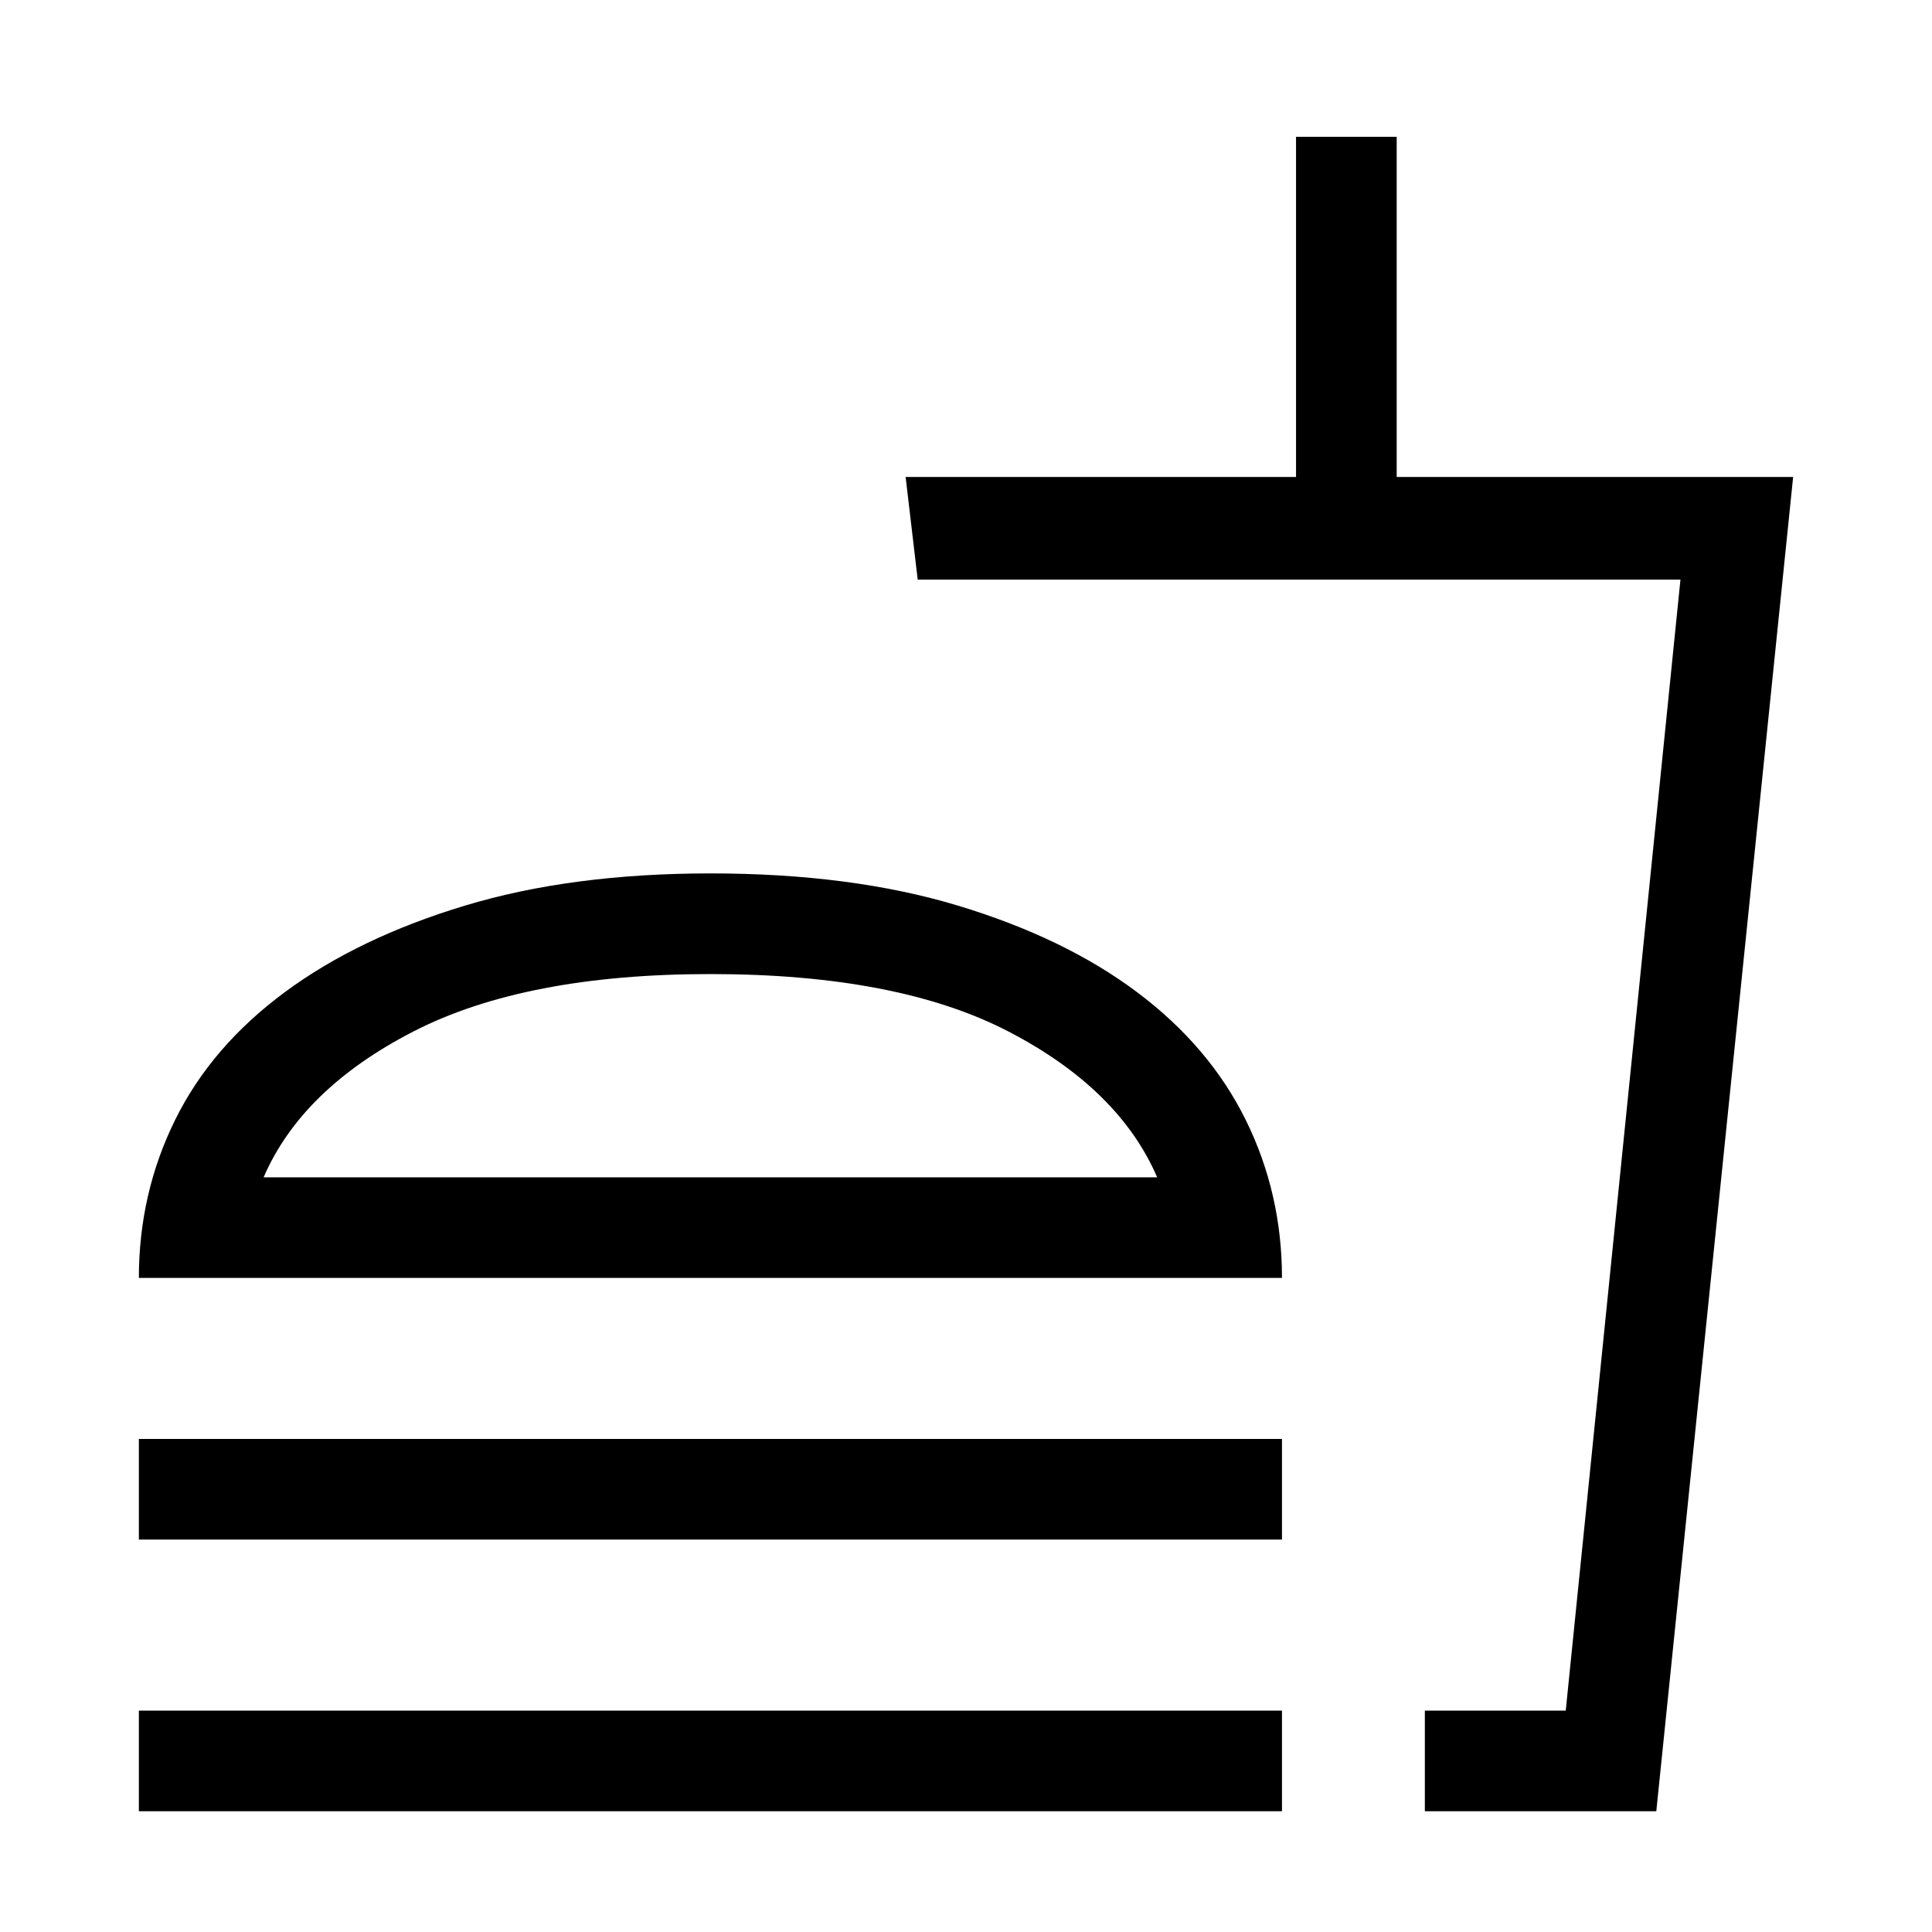 <svg xmlns="http://www.w3.org/2000/svg" viewBox="0 0 40 40"><path d="M2.875 26.458q0-1.75.75-3.27.75-1.521 2.271-2.646t3.729-1.792q2.208-.667 5.083-.667 2.917 0 5.125.667 2.209.667 3.709 1.792t2.25 2.646q.75 1.52.75 3.27ZM29.5 37.5v-2.083h2.917L34.792 12H19l-.25-2.125h8.083V2.833h2.084v7.042h8.208L34.292 37.5Zm0-2.083h2.917H29.5Zm-5.542-11.042q-.791-1.833-3.083-3.021-2.292-1.187-6.167-1.187-3.833 0-6.146 1.187-2.312 1.188-3.104 3.021Zm-9.25 0Zm-11.833 7.5v-2.083h23.667v2.083Zm0 5.625v-2.083h23.667V37.5Z"/></svg>